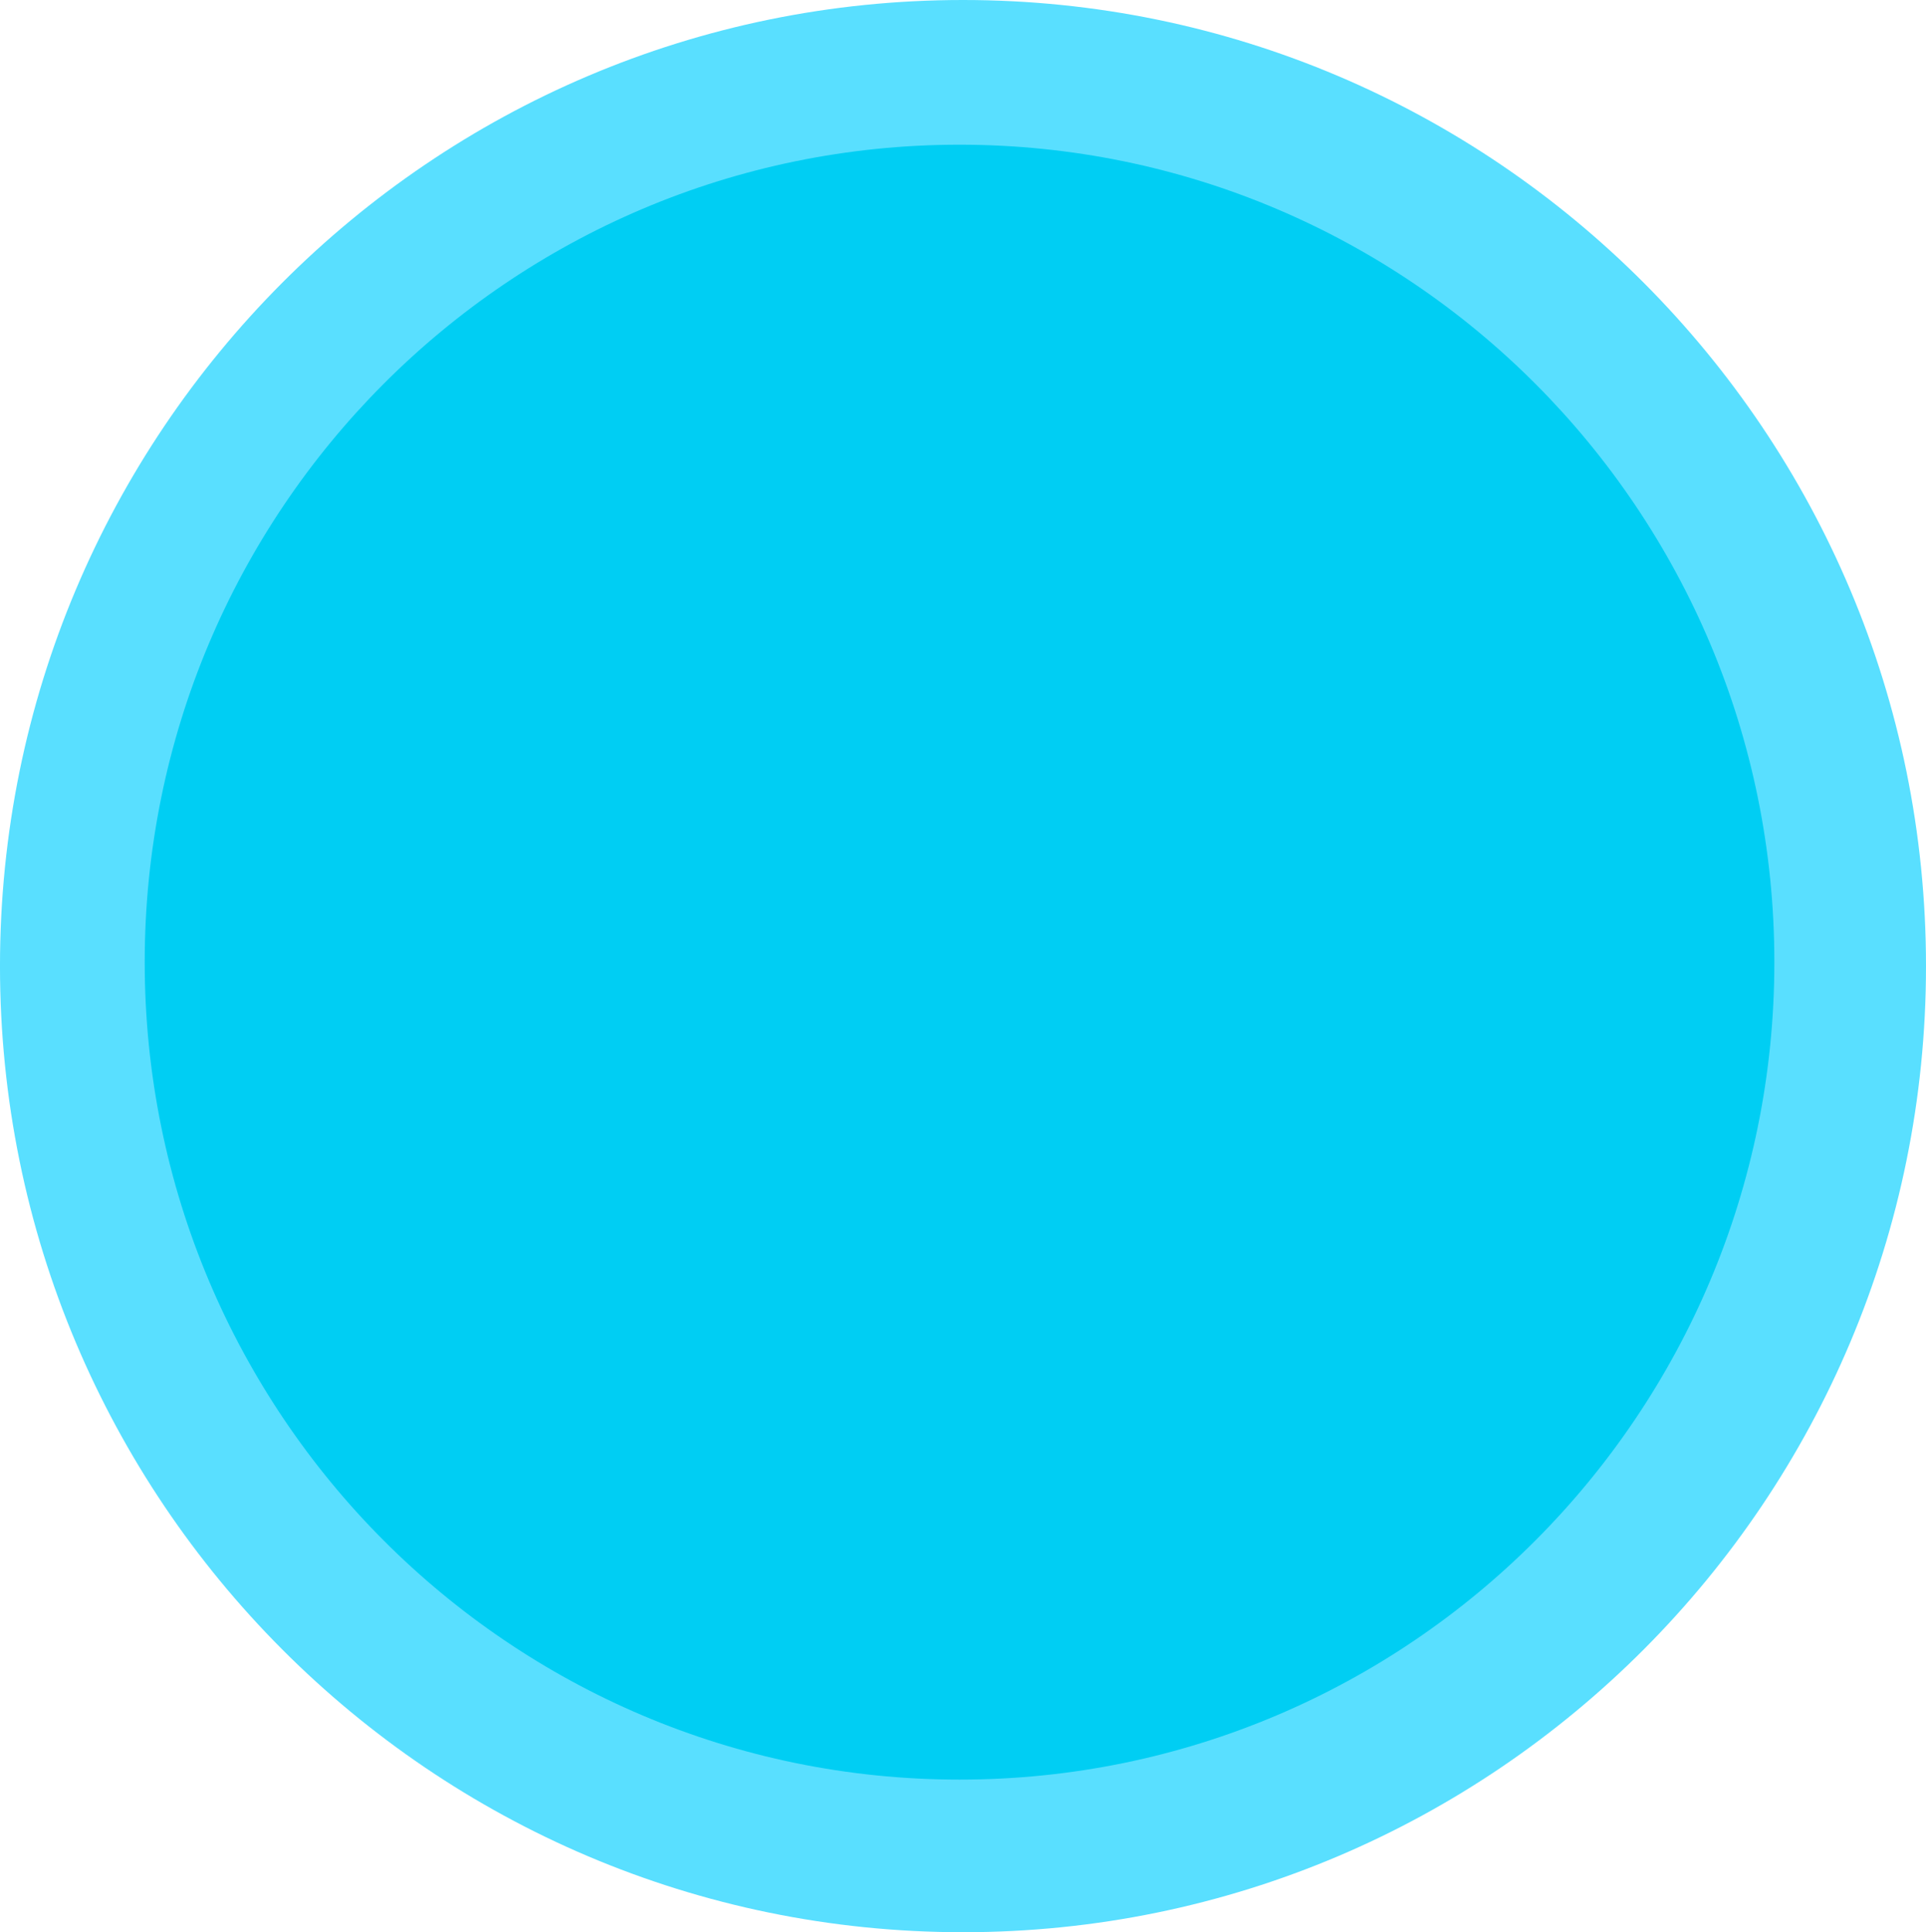 <svg version="1.1" xmlns="http://www.w3.org/2000/svg" xmlns:xlink="http://www.w3.org/1999/xlink" width="135.389" height="135.838"><g transform="translate(-172.96,-111.018)"><g data-paper-data="{&quot;isPaintingLayer&quot;:true}" fill="none" fill-rule="nonzero" stroke="none" stroke-width="none" stroke-linecap="butt" stroke-linejoin="miter" stroke-miterlimit="10" stroke-dasharray="" stroke-dashoffset="0" font-family="none" font-weight="none" font-size="none" text-anchor="none" style="mix-blend-mode: normal"><path d="M308.349,178.937c0,37.511 -30.308,67.919 -67.695,67.919c-37.387,0 -67.695,-30.408 -67.695,-67.919c0,-37.511 30.308,-67.919 67.695,-67.919c37.387,0 67.695,30.408 67.695,67.919z" data-paper-data="{&quot;origPos&quot;:null}" fill="#59dfff" stroke-width="2"/><path d="M297.689,178.659c0,31.739 -25.644,57.468 -57.278,57.468c-31.634,0 -57.278,-25.729 -57.278,-57.468c0,-31.739 25.644,-57.468 57.278,-57.468c31.634,0 57.278,25.729 57.278,57.468z" data-paper-data="{&quot;origPos&quot;:null}" fill="#00cef3" stroke-width="0"/></g></g></svg>